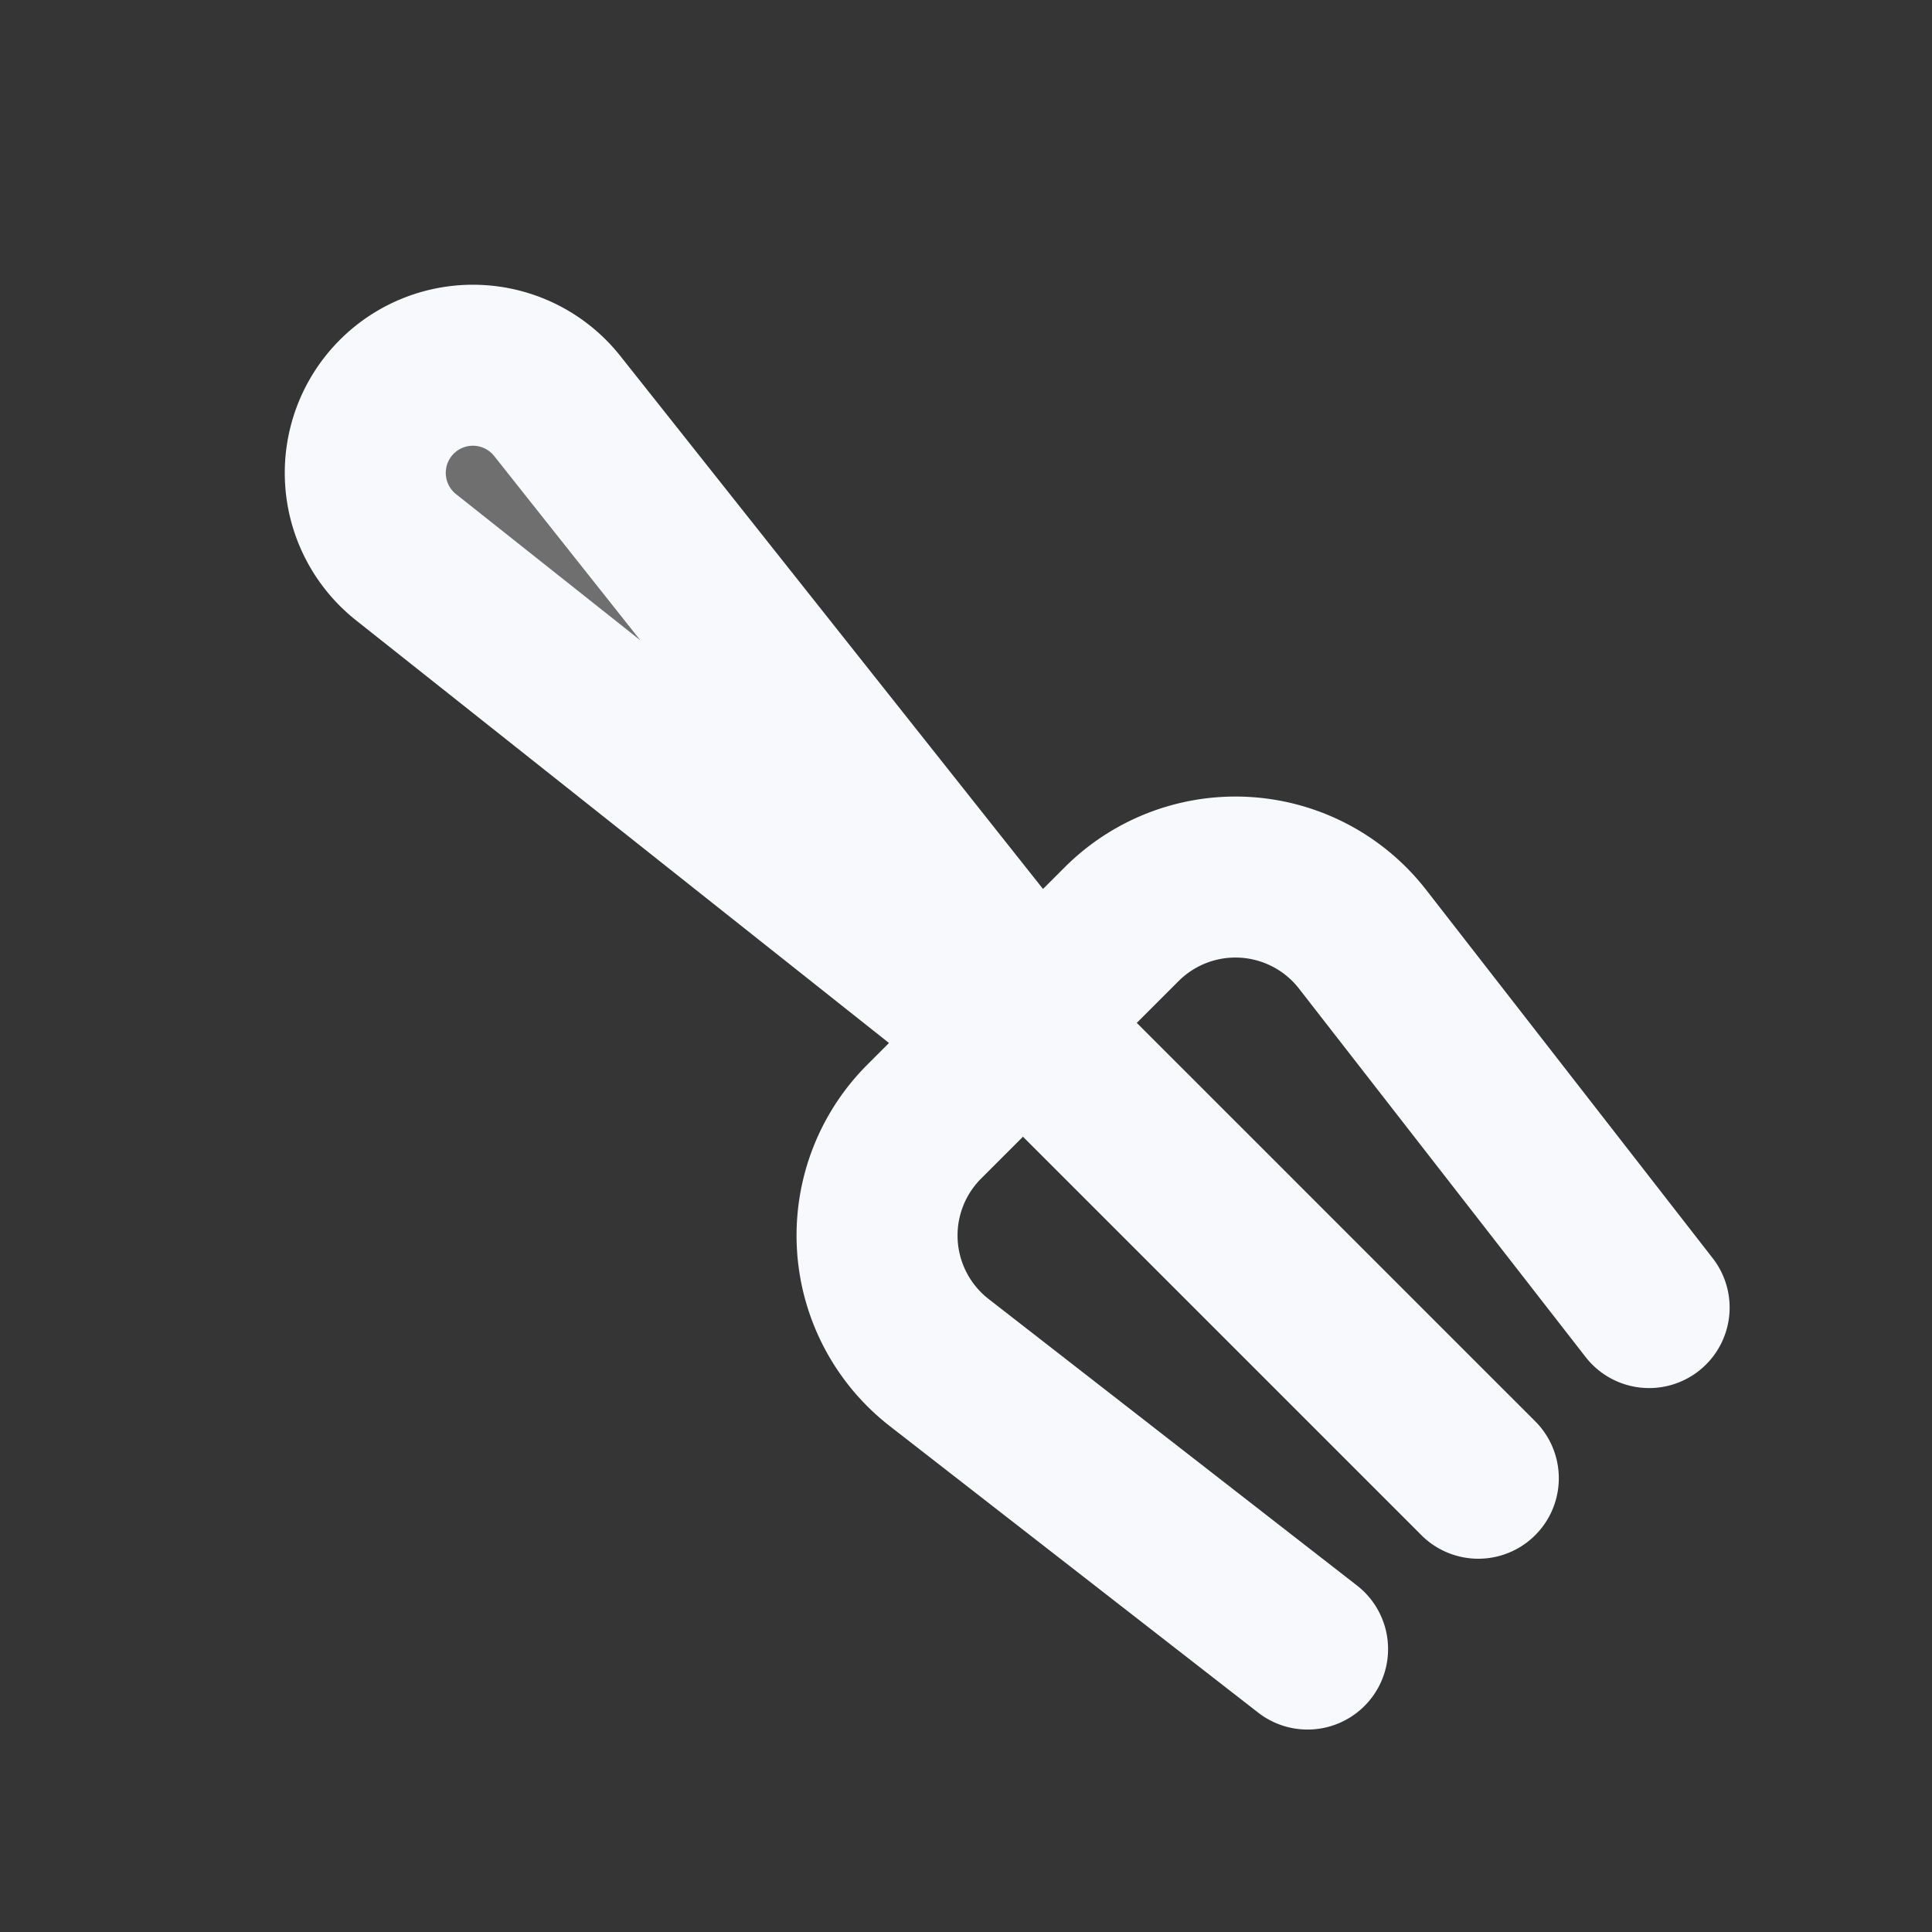 <svg xmlns="http://www.w3.org/2000/svg" width="24" height="24" fill="none"><rect width="100%" height="100%" fill="#333333" stroke="none"/><path fill="#fff" fill-opacity=".01" d="M24 0v24H0V0z"/><path fill="#F7F9FC" d="M6.922 5.043a1.337 1.337 0 1 0-1.878 1.879l7.5 5.948.326-.326z" opacity=".3"/><path stroke="#F7F9FC" stroke-linecap="round" stroke-linejoin="round" stroke-width="2" d="m16.243 20.485-4.576-3.559a2 2 0 0 1-.186-2.993l2.453-2.453a2 2 0 0 1 2.992.187l3.56 4.576m-7.942-3.7 5.82 5.82m-5.82-5.493-7.5-5.948a1.337 1.337 0 0 1-.115-1.993v0a1.337 1.337 0 0 1 1.993.114l5.948 7.5z"/></svg>